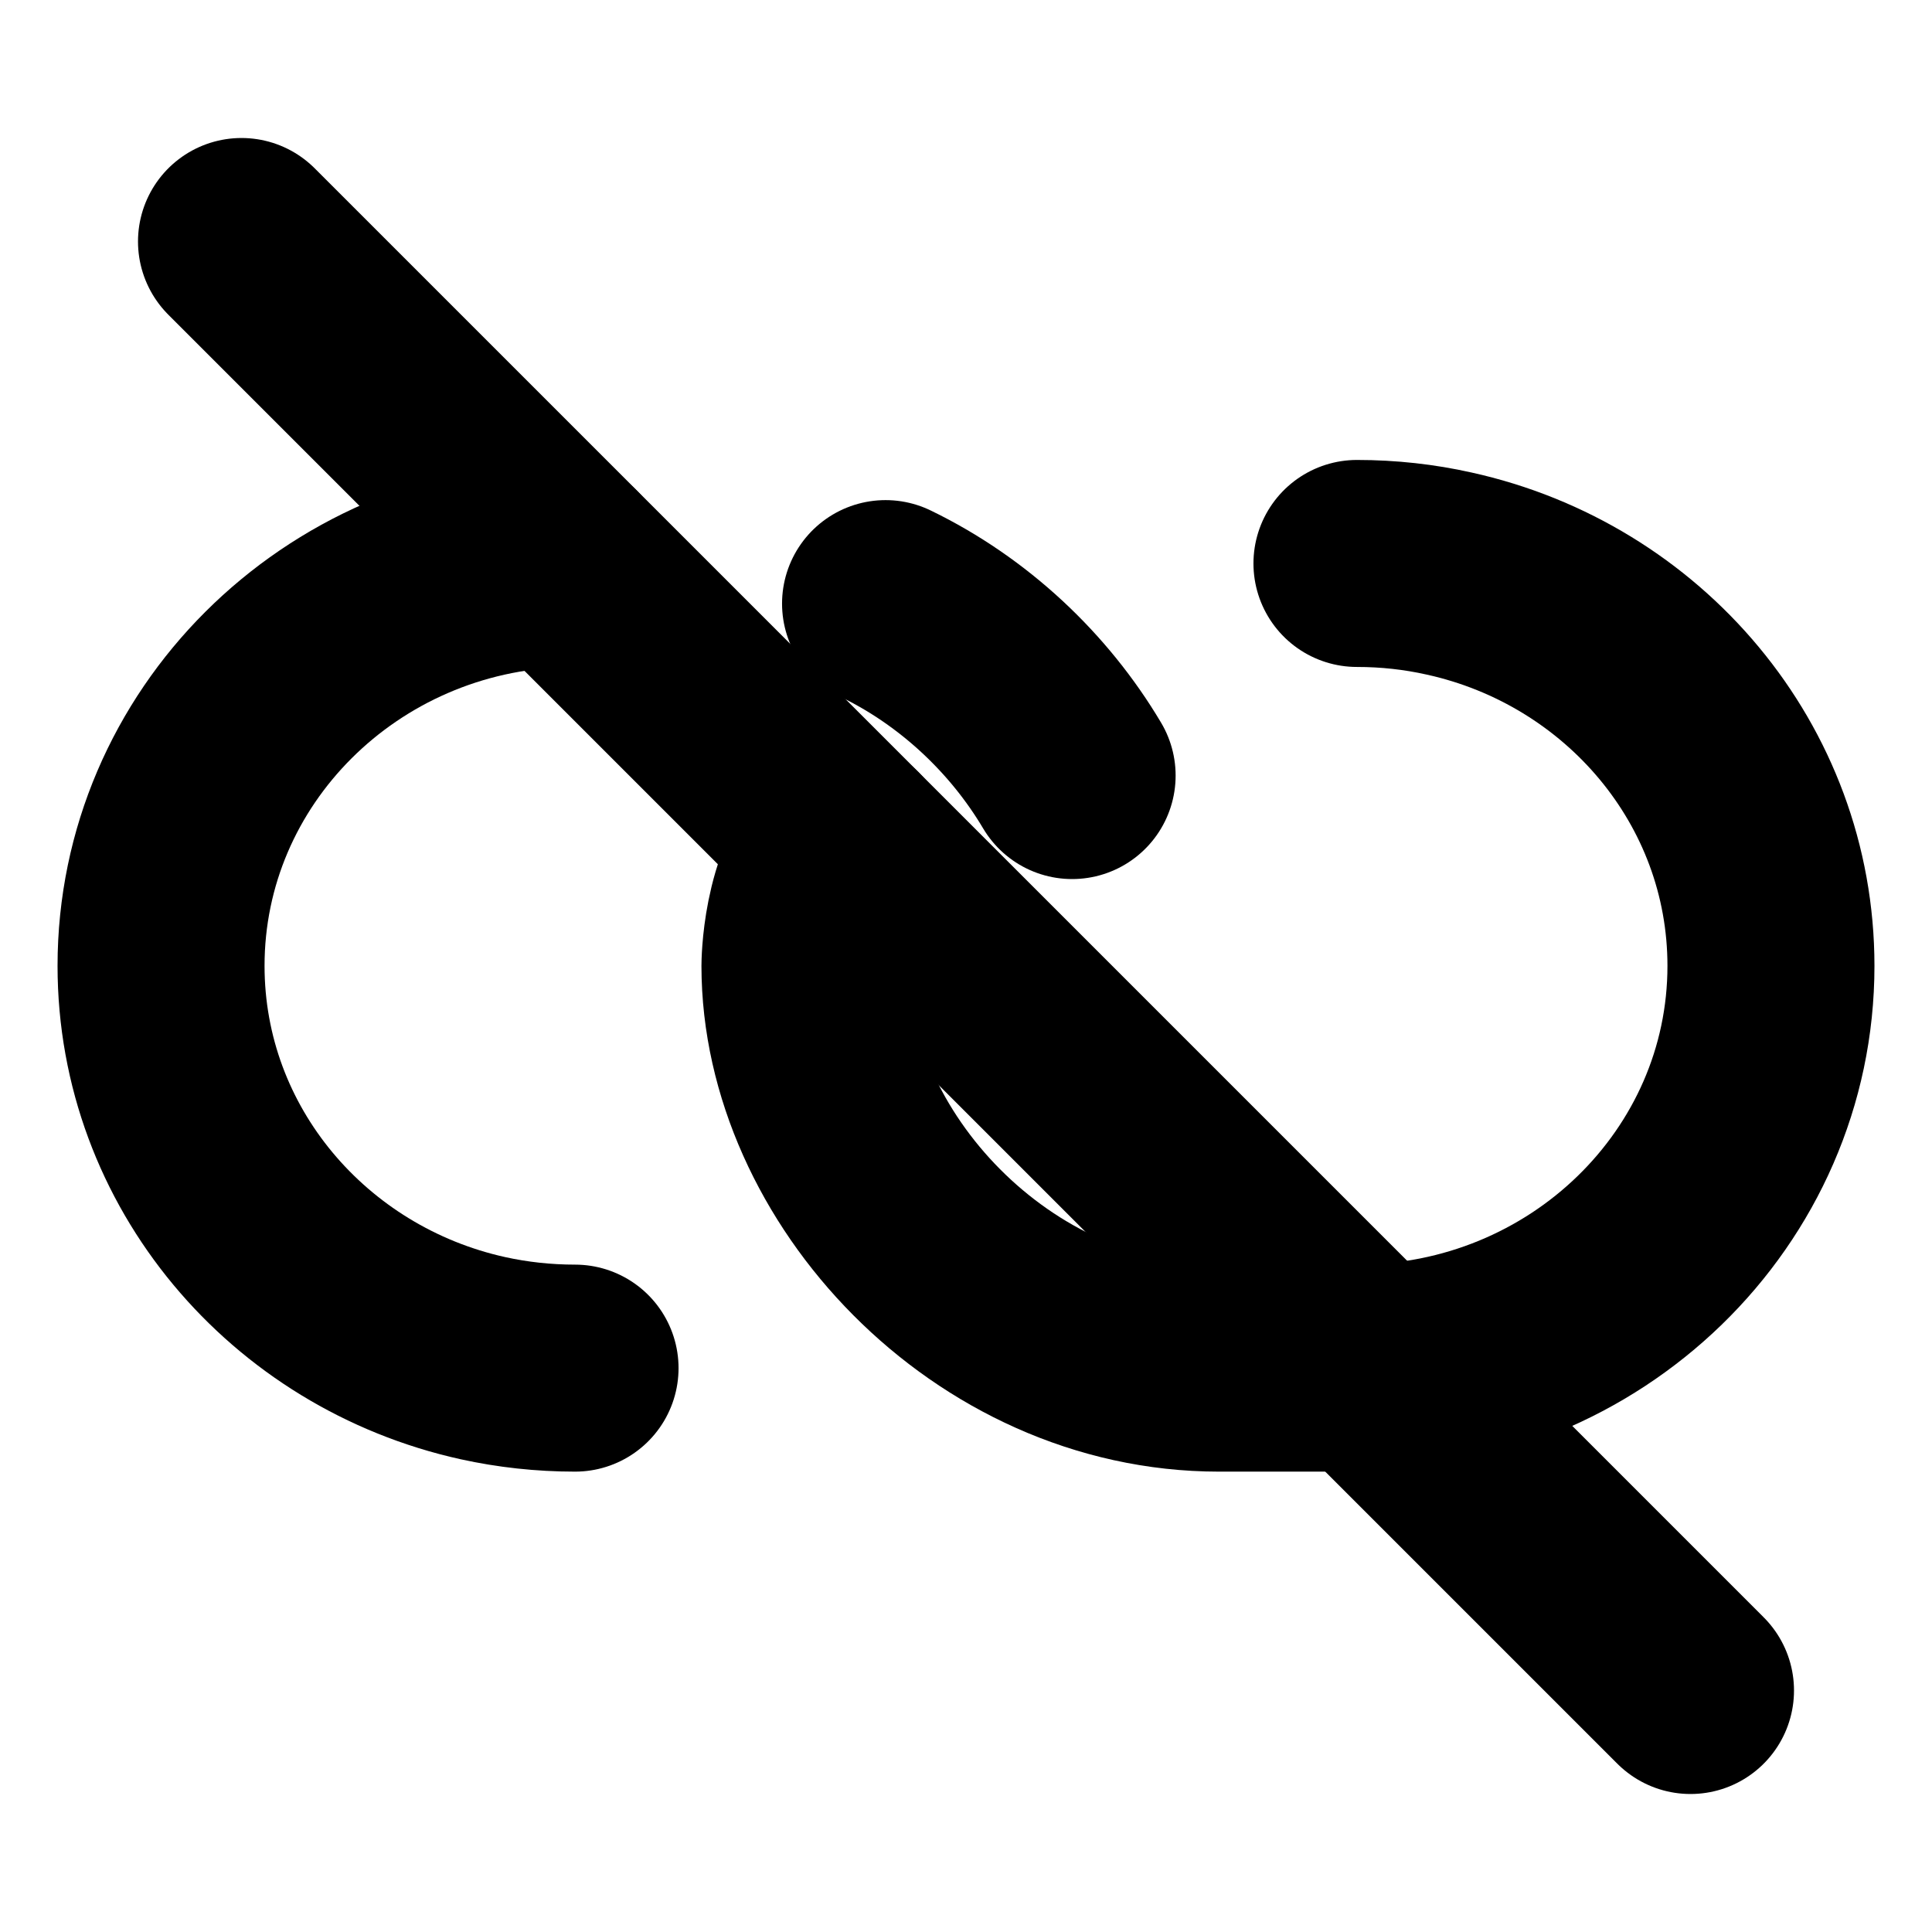 <svg width="14" height="14" viewBox="0 0 14 14" fill="none" xmlns="http://www.w3.org/2000/svg">
<path d="M4.167 9.914C3.938 9.914 3.714 9.889 3.5 9.842C2.164 9.547 1.167 8.386 1.167 6.999C1.167 5.416 2.465 4.127 4.083 4.084" stroke="currentColor" stroke-width="1.5" stroke-linecap="round" stroke-linejoin="round"/>
<path d="M7.769 5.62C7.458 5.096 6.985 4.649 6.417 4.374" stroke="currentColor" stroke-width="1.5" stroke-linecap="round" stroke-linejoin="round"/>
<path d="M9.833 4.083C10.062 4.083 10.286 4.108 10.5 4.156C11.836 4.45 12.833 5.611 12.833 6.999C12.833 8.609 11.49 9.914 9.833 9.914C9.672 9.914 9.029 9.914 8.833 9.914C7.185 9.914 5.833 8.452 5.833 6.999C5.833 6.999 5.833 6.417 6.125 6.125" stroke="currentColor" stroke-width="1.5" stroke-linecap="round" stroke-linejoin="round"/>
<path d="M1.75 1.75L12.25 12.25" stroke="currentColor" stroke-width="1.5" stroke-linecap="round" stroke-linejoin="round"/>
</svg>

